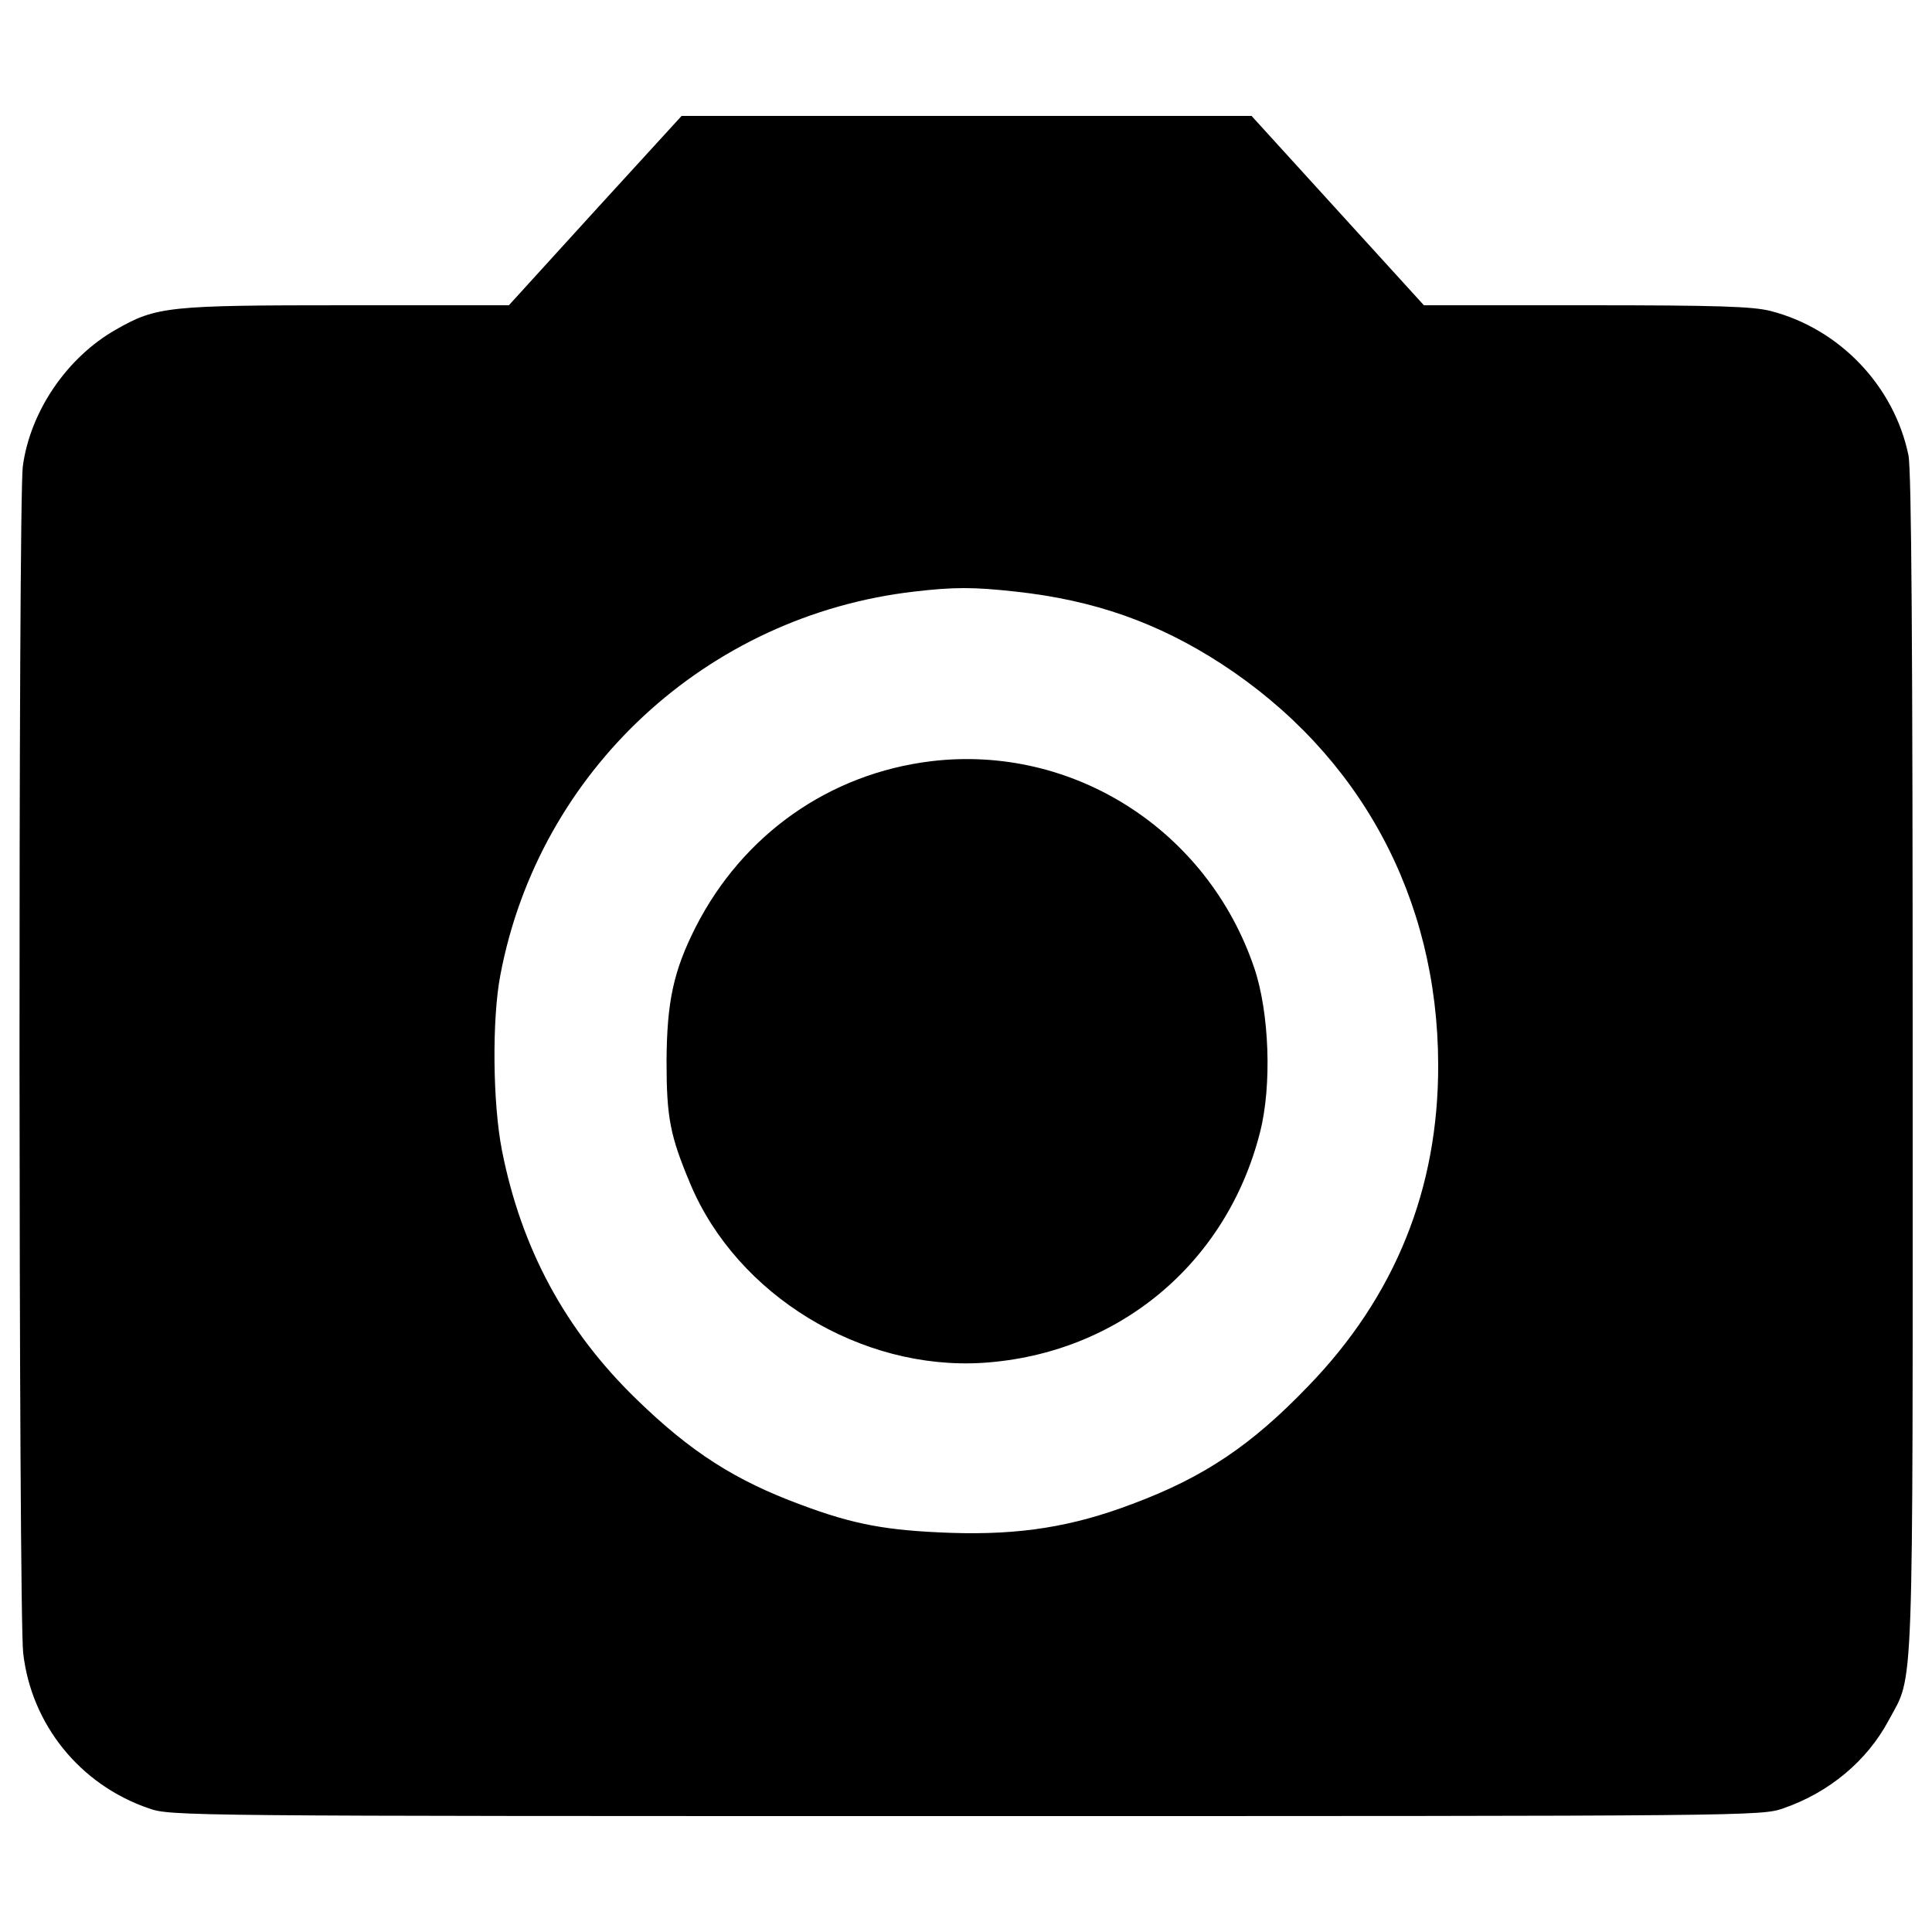 <?xml version="1.0" standalone="no"?>
<!DOCTYPE svg PUBLIC "-//W3C//DTD SVG 20010904//EN"
"http://www.w3.org/TR/2001/REC-SVG-20010904/DTD/svg10.dtd">
<svg version="1.0" xmlns="http://www.w3.org/2000/svg"
width="500pt" height="500pt" viewBox="0 0 500 500"
preserveAspectRatio="xMidYMid meet">

<g transform="translate(0,500) scale(0.1,-0.1)"
fill="#000000" stroke="none">
<path d="M1540 4455 l-223 -245 -420 0 c-463 0 -492 -3 -597 -63 -127 -72
-222 -212 -241 -354 -12 -94 -11 -2966 1 -3071 21 -185 147 -341 325 -402 57
-20 83 -20 2115 -20 2032 0 2058 0 2115 20 119 41 217 123 273 228 66 123 62
23 62 1699 0 1072 -3 1538 -11 1575 -37 179 -178 327 -356 373 -46 12 -138 15
-478 15 l-420 0 -223 245 -223 245 -738 0 -737 0 -224 -245z m1088 -986 c203
-22 368 -80 533 -187 359 -234 560 -605 561 -1037 1 -321 -111 -600 -337 -833
-146 -152 -269 -235 -454 -304 -155 -59 -291 -81 -471 -75 -165 6 -249 21
-388 73 -170 63 -284 136 -424 272 -185 179 -299 391 -349 645 -24 122 -26
340 -4 454 100 528 534 930 1071 992 102 12 154 12 262 0z"/>
<path d="M2410 3030 c-264 -32 -488 -190 -610 -430 -57 -113 -74 -192 -75
-345 0 -148 9 -194 62 -320 121 -287 441 -482 757 -462 350 23 631 257 717
597 31 121 24 310 -15 425 -121 357 -469 579 -836 535z"/>
</g>
</svg>